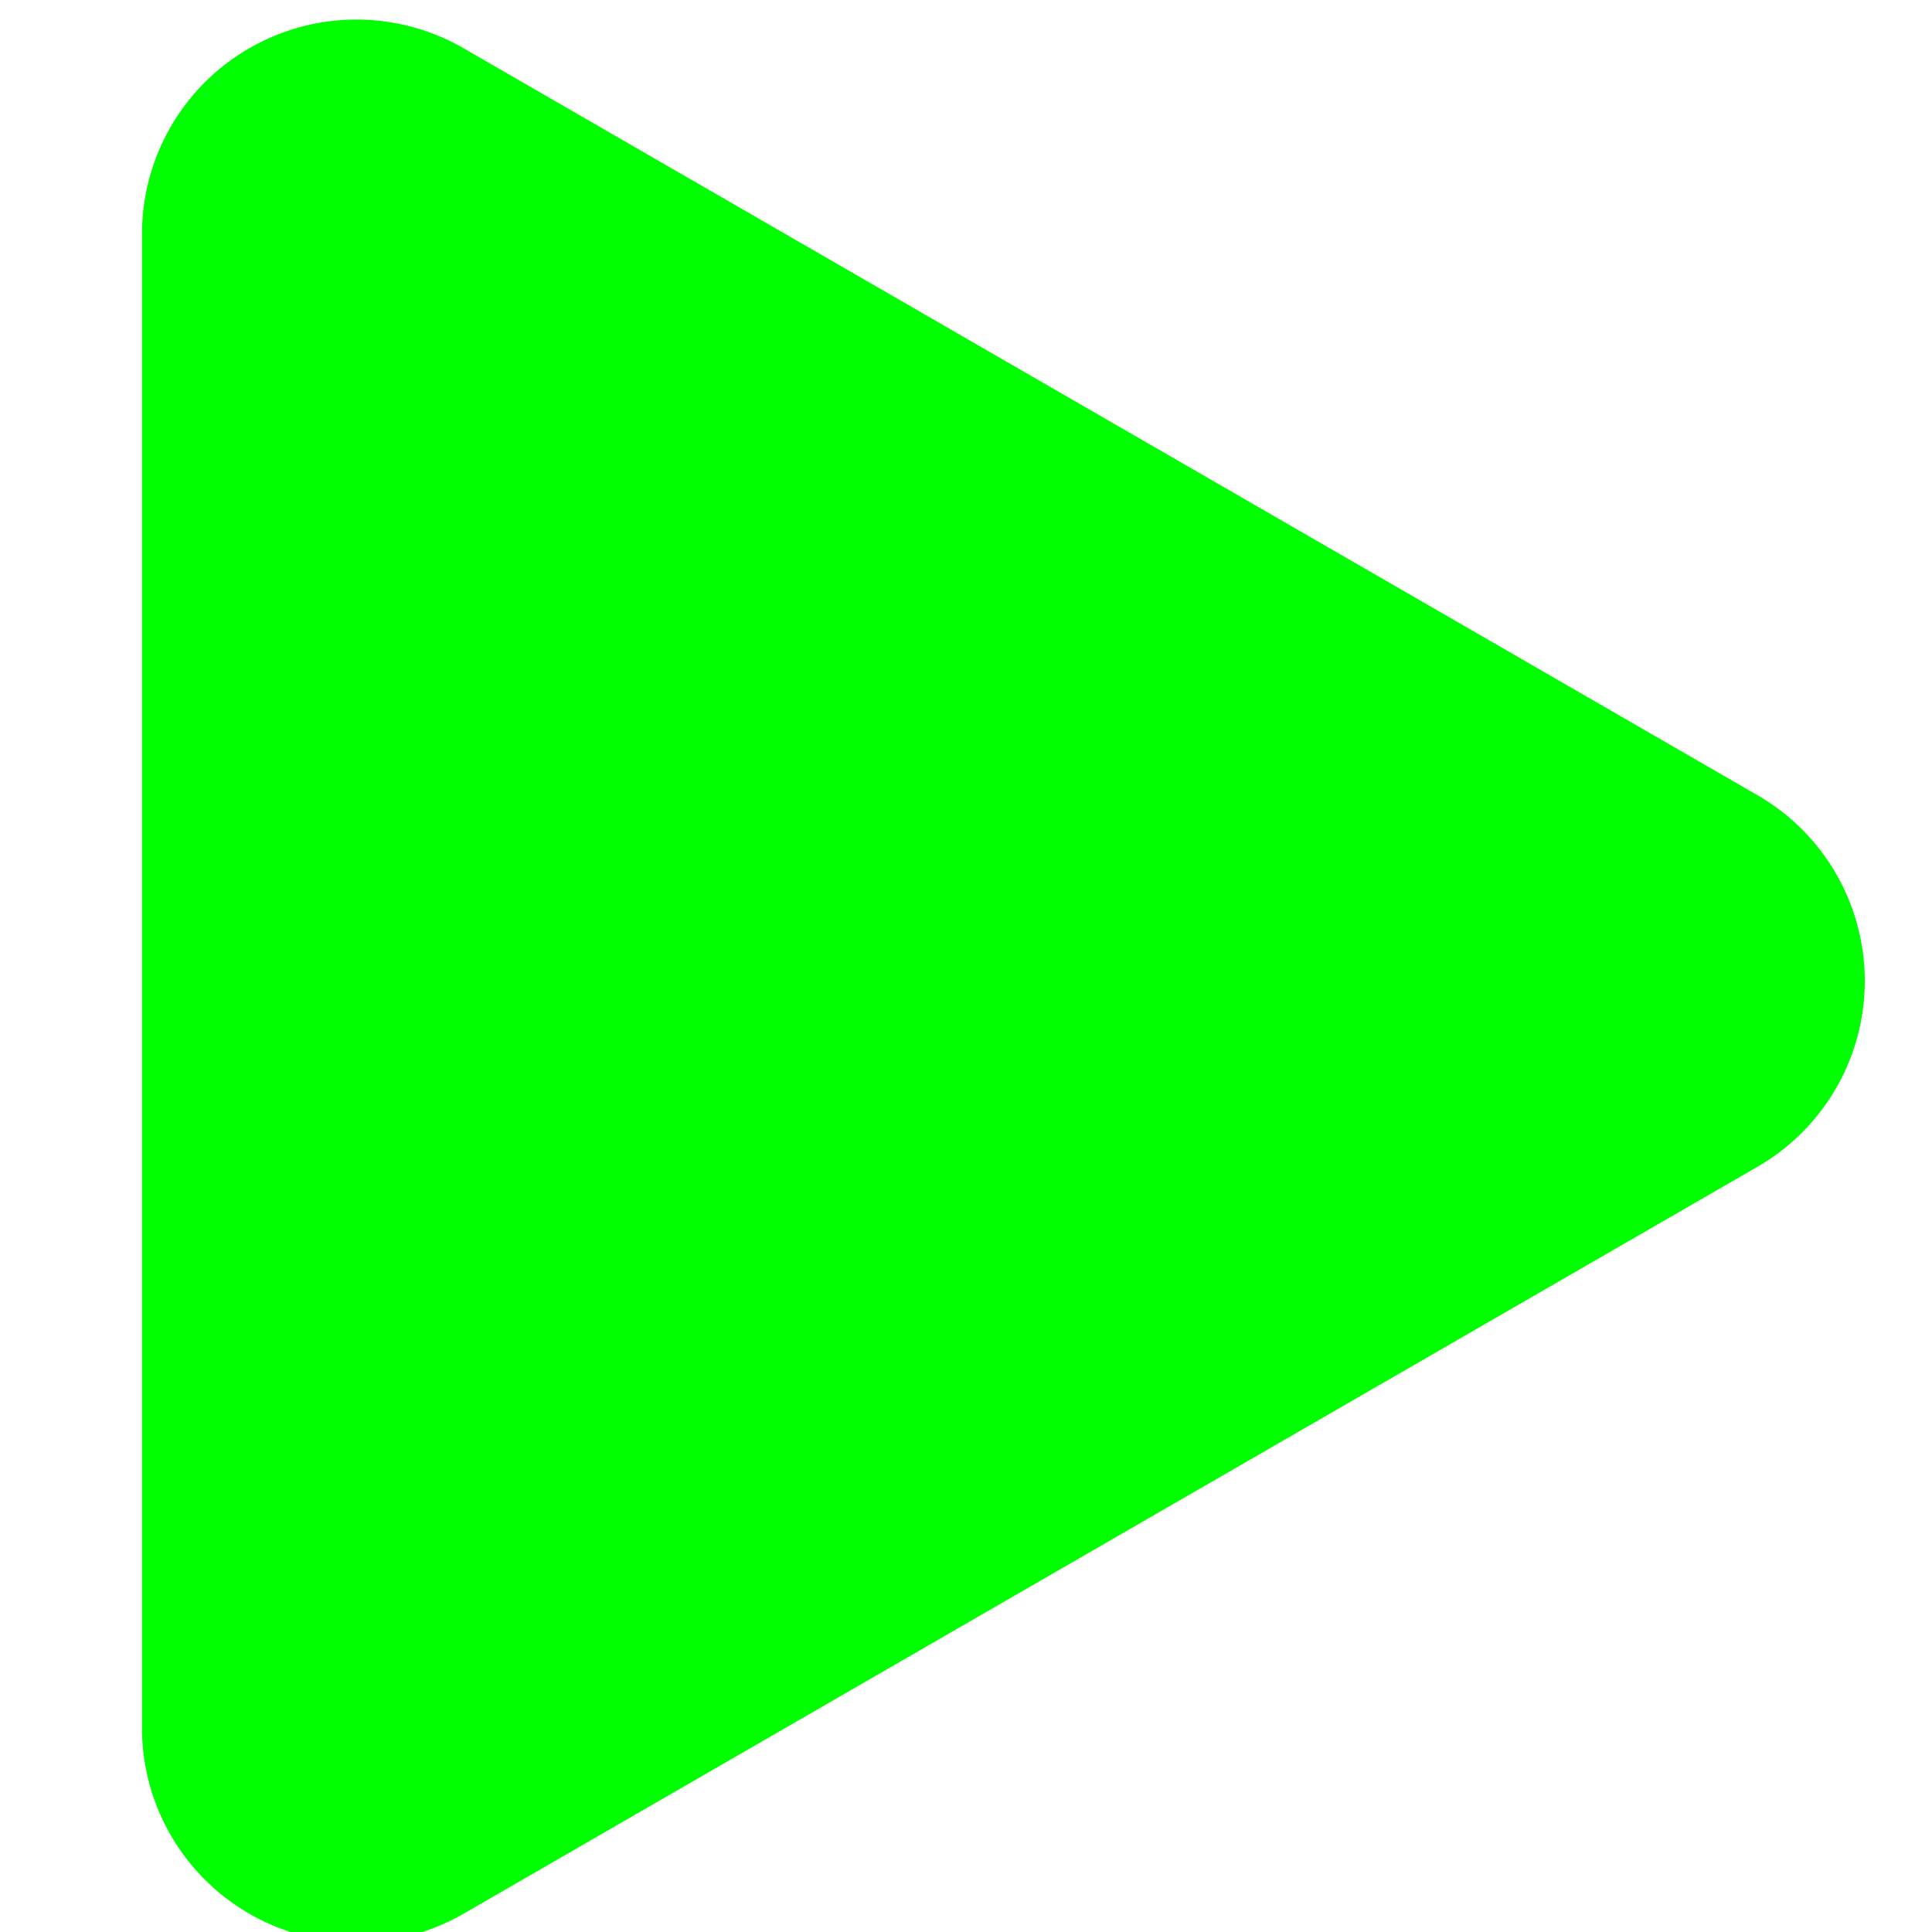 <svg id="Слой_1" data-name="Слой 1" xmlns="http://www.w3.org/2000/svg" viewBox="0 0 20 20"><defs><style>.cls-1{fill:lime;}</style></defs><title>_</title><path class="cls-1" d="M18.19,8.23,4.8.5A2.22,2.22,0,0,0,1.47,2.42V17.89A2.22,2.22,0,0,0,4.8,19.81l13.39-7.73A2.22,2.22,0,0,0,18.19,8.23Z"/></svg>